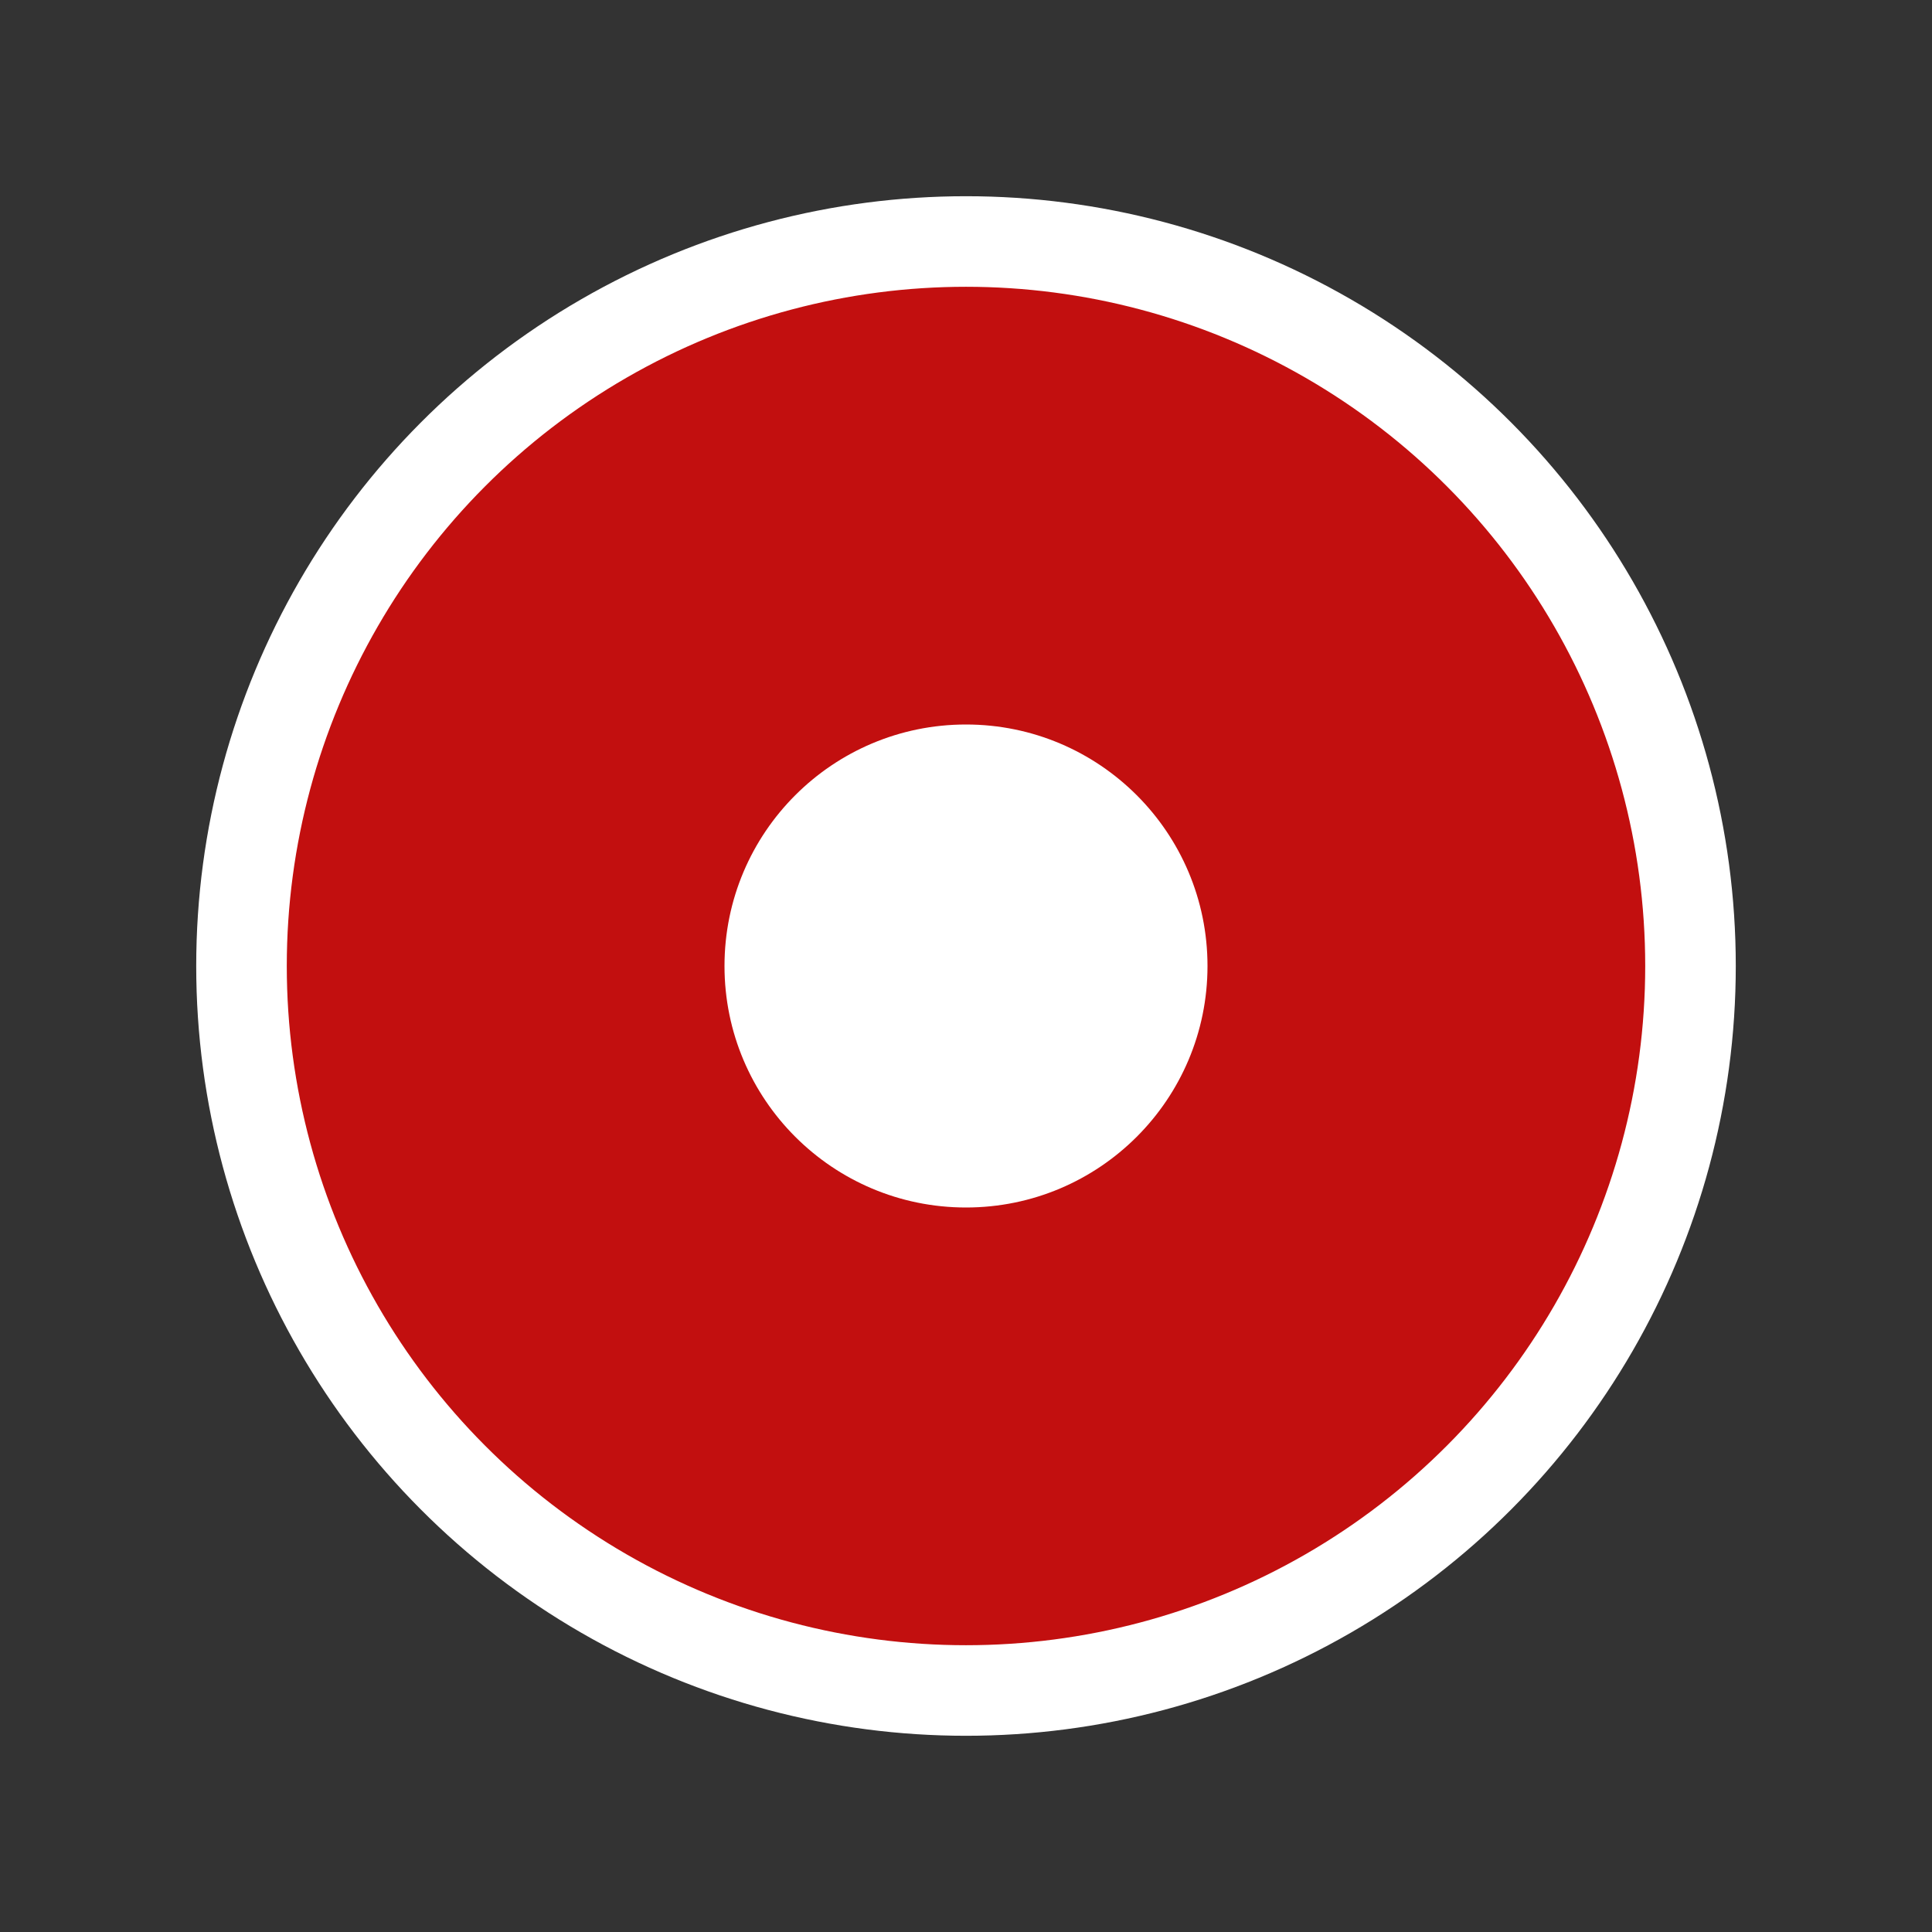 <svg width="32" height="32" viewBox="0 0 32 32" fill="none" xmlns="http://www.w3.org/2000/svg">
  <rect x="0" y="0" width="32" height="32" fill="#333333" stroke="none"/>
  <circle cx="16" cy="16" r="12" fill="red" fill-opacity="0.7" stroke="white" stroke-width="1.5"/>
  <circle cx="16" cy="16" r="4" fill="white"/>
</svg>

